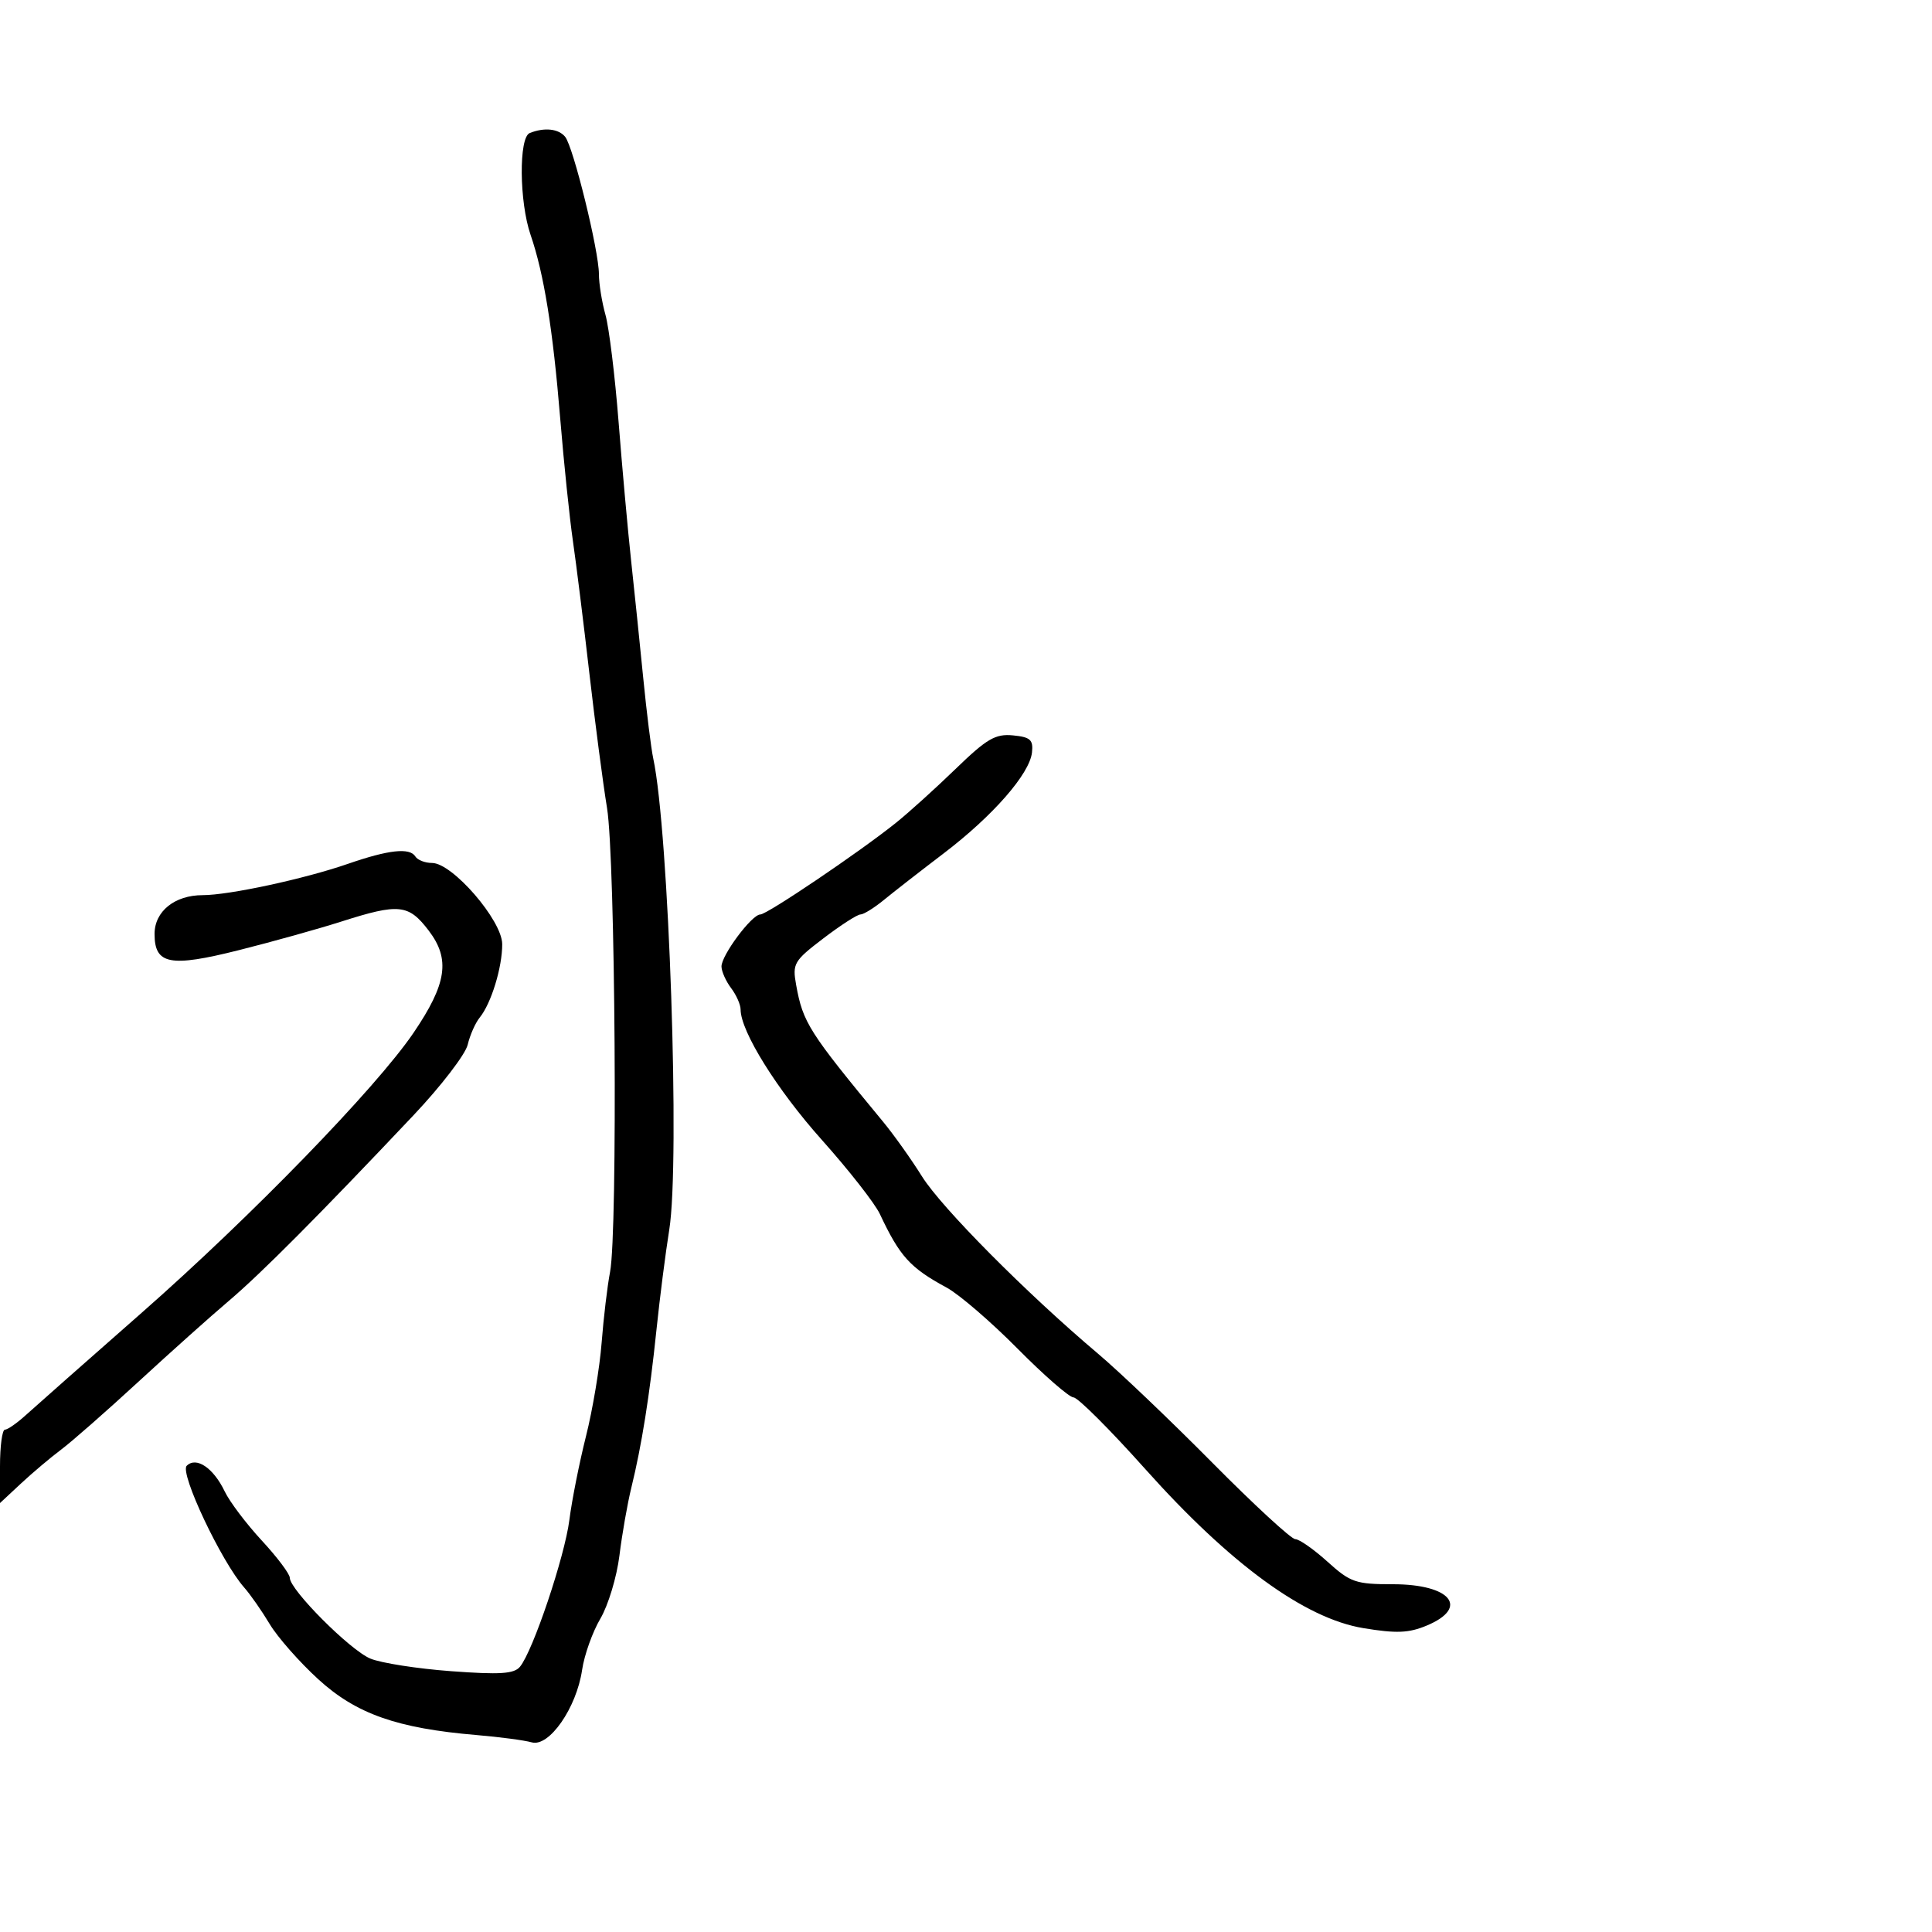 <svg xmlns="http://www.w3.org/2000/svg" width="300" height="300" viewBox="0 0 300 300" version="1.1">
	<path d="M 82.250 20.662 C 80.540 21.352, 80.627 31.348, 82.387 36.467 C 84.464 42.503, 85.849 51.086, 86.991 65 C 87.556 71.875, 88.442 80.425, 88.961 84 C 89.479 87.575, 90.627 96.800, 91.511 104.500 C 92.395 112.200, 93.631 121.629, 94.258 125.454 C 95.553 133.356, 95.933 191.247, 94.731 197.500 C 94.308 199.700, 93.719 204.650, 93.421 208.500 C 93.124 212.350, 92.032 218.875, 90.996 223 C 89.959 227.125, 88.797 232.975, 88.414 236 C 87.691 241.713, 82.755 256.385, 80.739 258.814 C 79.820 259.921, 77.629 260.062, 70.042 259.501 C 64.794 259.113, 59.150 258.231, 57.500 257.541 C 54.336 256.218, 45 246.851, 45 245 C 45 244.403, 43.040 241.796, 40.644 239.207 C 38.248 236.618, 35.660 233.192, 34.894 231.592 C 33.139 227.931, 30.470 226.130, 28.991 227.609 C 27.873 228.727, 34.373 242.490, 37.912 246.500 C 38.882 247.600, 40.669 250.161, 41.883 252.191 C 43.097 254.221, 46.492 258.077, 49.429 260.761 C 55.309 266.135, 61.675 268.378, 74 269.417 C 77.575 269.718, 81.430 270.229, 82.566 270.551 C 85.270 271.318, 89.520 265.206, 90.389 259.301 C 90.729 256.991, 92.004 253.412, 93.223 251.347 C 94.441 249.281, 95.774 244.871, 96.185 241.546 C 96.595 238.221, 97.428 233.475, 98.035 231 C 99.643 224.447, 100.875 216.709, 101.935 206.500 C 102.449 201.550, 103.342 194.559, 103.920 190.965 C 105.615 180.416, 103.871 129.105, 101.432 117.750 C 101.107 116.237, 100.408 110.612, 99.878 105.250 C 99.348 99.887, 98.500 91.675, 97.993 87 C 97.487 82.325, 96.613 72.650, 96.052 65.500 C 95.491 58.350, 94.575 50.873, 94.016 48.884 C 93.457 46.895, 93 44.050, 93 42.561 C 93 38.960, 89.036 22.833, 87.761 21.250 C 86.741 19.982, 84.522 19.746, 82.250 20.662 M 148.383 119.399 C 145.249 122.435, 141.068 126.212, 139.092 127.793 C 133.398 132.350, 119.110 142, 118.058 142 C 116.736 142, 111.993 148.371, 112.032 150.094 C 112.049 150.867, 112.724 152.374, 113.532 153.441 C 114.339 154.509, 115 156, 115 156.755 C 115 160.143, 120.643 169.201, 127.613 177 C 131.790 181.675, 135.843 186.850, 136.619 188.500 C 139.730 195.116, 141.314 196.861, 147 199.941 C 148.925 200.983, 153.875 205.244, 158 209.410 C 162.125 213.575, 166.041 216.987, 166.701 216.992 C 167.362 216.996, 172.380 222.009, 177.853 228.132 C 191.033 242.874, 202.588 251.305, 211.682 252.812 C 216.820 253.663, 218.745 253.587, 221.534 252.421 C 228.225 249.626, 225.272 246, 216.303 246 C 210.511 246, 209.695 245.719, 206.132 242.500 C 204.001 240.575, 201.751 239, 201.132 239 C 200.513 239, 194.717 233.659, 188.253 227.132 C 181.789 220.604, 173.800 212.985, 170.500 210.199 C 159.418 200.846, 146.205 187.540, 143.165 182.672 C 141.507 180.017, 138.784 176.192, 137.115 174.172 C 125.594 160.233, 124.683 158.799, 123.628 152.960 C 123.025 149.622, 123.266 149.208, 127.853 145.710 C 130.529 143.669, 133.119 141.999, 133.609 141.999 C 134.099 141.998, 135.734 140.986, 137.241 139.749 C 138.749 138.512, 142.937 135.250, 146.549 132.500 C 154.182 126.688, 159.885 120.166, 160.247 116.836 C 160.460 114.873, 159.988 114.450, 157.291 114.190 C 154.563 113.926, 153.228 114.706, 148.383 119.399 M 54 134.146 C 47.271 136.477, 35.570 138.998, 31.473 138.999 C 27.123 139, 24 141.517, 24 145.022 C 24 149.770, 26.394 150.230, 37.095 147.539 C 42.268 146.239, 49.425 144.241, 53 143.100 C 61.952 140.243, 63.437 140.396, 66.562 144.492 C 69.956 148.942, 69.393 152.748, 64.213 160.376 C 58.419 168.908, 39.019 188.887, 22 203.848 C 13.475 211.341, 5.380 218.492, 4.010 219.736 C 2.641 220.981, 1.178 222, 0.760 222 C 0.342 222, 0 224.563, 0 227.696 L 0 233.392 3.250 230.364 C 5.038 228.698, 7.850 226.324, 9.500 225.088 C 11.150 223.852, 16.550 219.110, 21.500 214.550 C 26.450 209.990, 32.750 204.355, 35.500 202.027 C 40.485 197.808, 49.564 188.684, 64.236 173.149 C 68.491 168.643, 72.264 163.729, 72.621 162.229 C 72.977 160.728, 73.819 158.825, 74.493 158 C 76.275 155.816, 78.003 150.174, 77.983 146.601 C 77.963 142.914, 70.255 134, 67.086 134 C 66.004 134, 64.840 133.550, 64.500 133 C 63.626 131.585, 60.362 131.942, 54 134.146" stroke="none" fill="black" fill-rule="evenodd"/>
</svg>